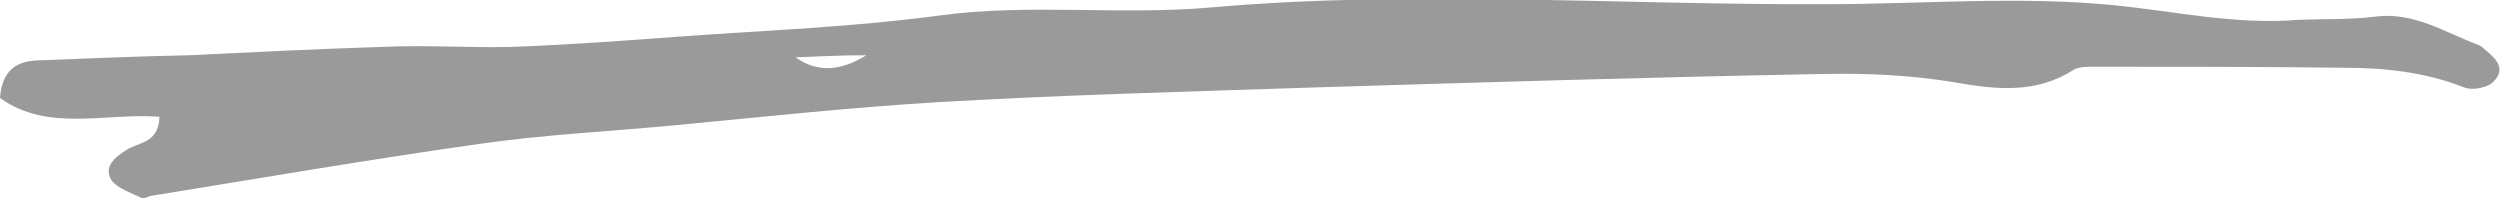 <?xml version="1.0" encoding="utf-8"?>
<!-- Generator: Adobe Illustrator 19.0.0, SVG Export Plug-In . SVG Version: 6.00 Build 0)  -->
<svg version="1.1" id="Layer_1" xmlns="http://www.w3.org/2000/svg" xmlns:xlink="http://www.w3.org/1999/xlink" x="0px" y="0px"
	 viewBox="0 0 239.8 19" style="enable-background:new 0 0 239.8 19;" xml:space="preserve">
<style type="text/css">
	.st0{fill:#9A9A9A;}
</style>
<path id="XMLID_110_" class="st0" d="M238.4,4.8c-0.2-0.2-0.4-0.4-0.7-0.5c-3.2-1.2-6.2-3.2-9.9-2.7c-2.4,0.3-4.9,0.2-7.3,0.3
	c-6,0.5-11.8-0.8-17.7-1.4c-9.2-0.9-18.4-0.1-27.6-0.1c-19.6,0.1-39.3-1.4-58.9,0.3C107.5,1.5,98.7,0.3,90,1.5
	c-8.2,1.1-16.4,1.4-24.7,2c-5.4,0.4-10.8,0.8-16.2,1c-4.2,0.1-8.3-0.2-12.5,0c-6.2,0.2-12.3,0.5-18.5,0.8C13.2,5.4,8.4,5.6,3.5,5.8
	c-2,0.1-3.3,1-3.5,3.6c4.6,3.3,10.1,1.4,15.3,1.8c-0.1,2.6-2,2.4-3.2,3.2c-1.1,0.7-2.2,1.6-1.4,2.9c0.6,0.8,1.9,1.2,2.9,1.7
	c0.2,0.1,0.5-0.1,0.8-0.2c10.5-1.7,21-3.5,31.6-5c6.3-0.9,12.6-1.2,18.9-1.8c8.4-0.8,16.7-1.7,25.1-2.2c11.9-0.7,23.8-1,35.7-1.4
	c16.4-0.5,32.7-1,49.1-1.3c4.2-0.1,8.5,0.1,12.7,0.8c4,0.7,7.8,1.1,11.4-1.2c0.5-0.3,1.3-0.3,2-0.3c8,0,16,0,23.9,0.1
	c3.9,0,7.8,0.4,11.6,1.9c0.8,0.3,2.3,0,2.8-0.6C240.4,6.6,239.4,5.6,238.4,4.8z M76.3,5.5c2.3-0.1,4.5-0.2,6.8-0.2
	C80.8,6.7,78.6,7.1,76.3,5.5z"/>
</svg>

